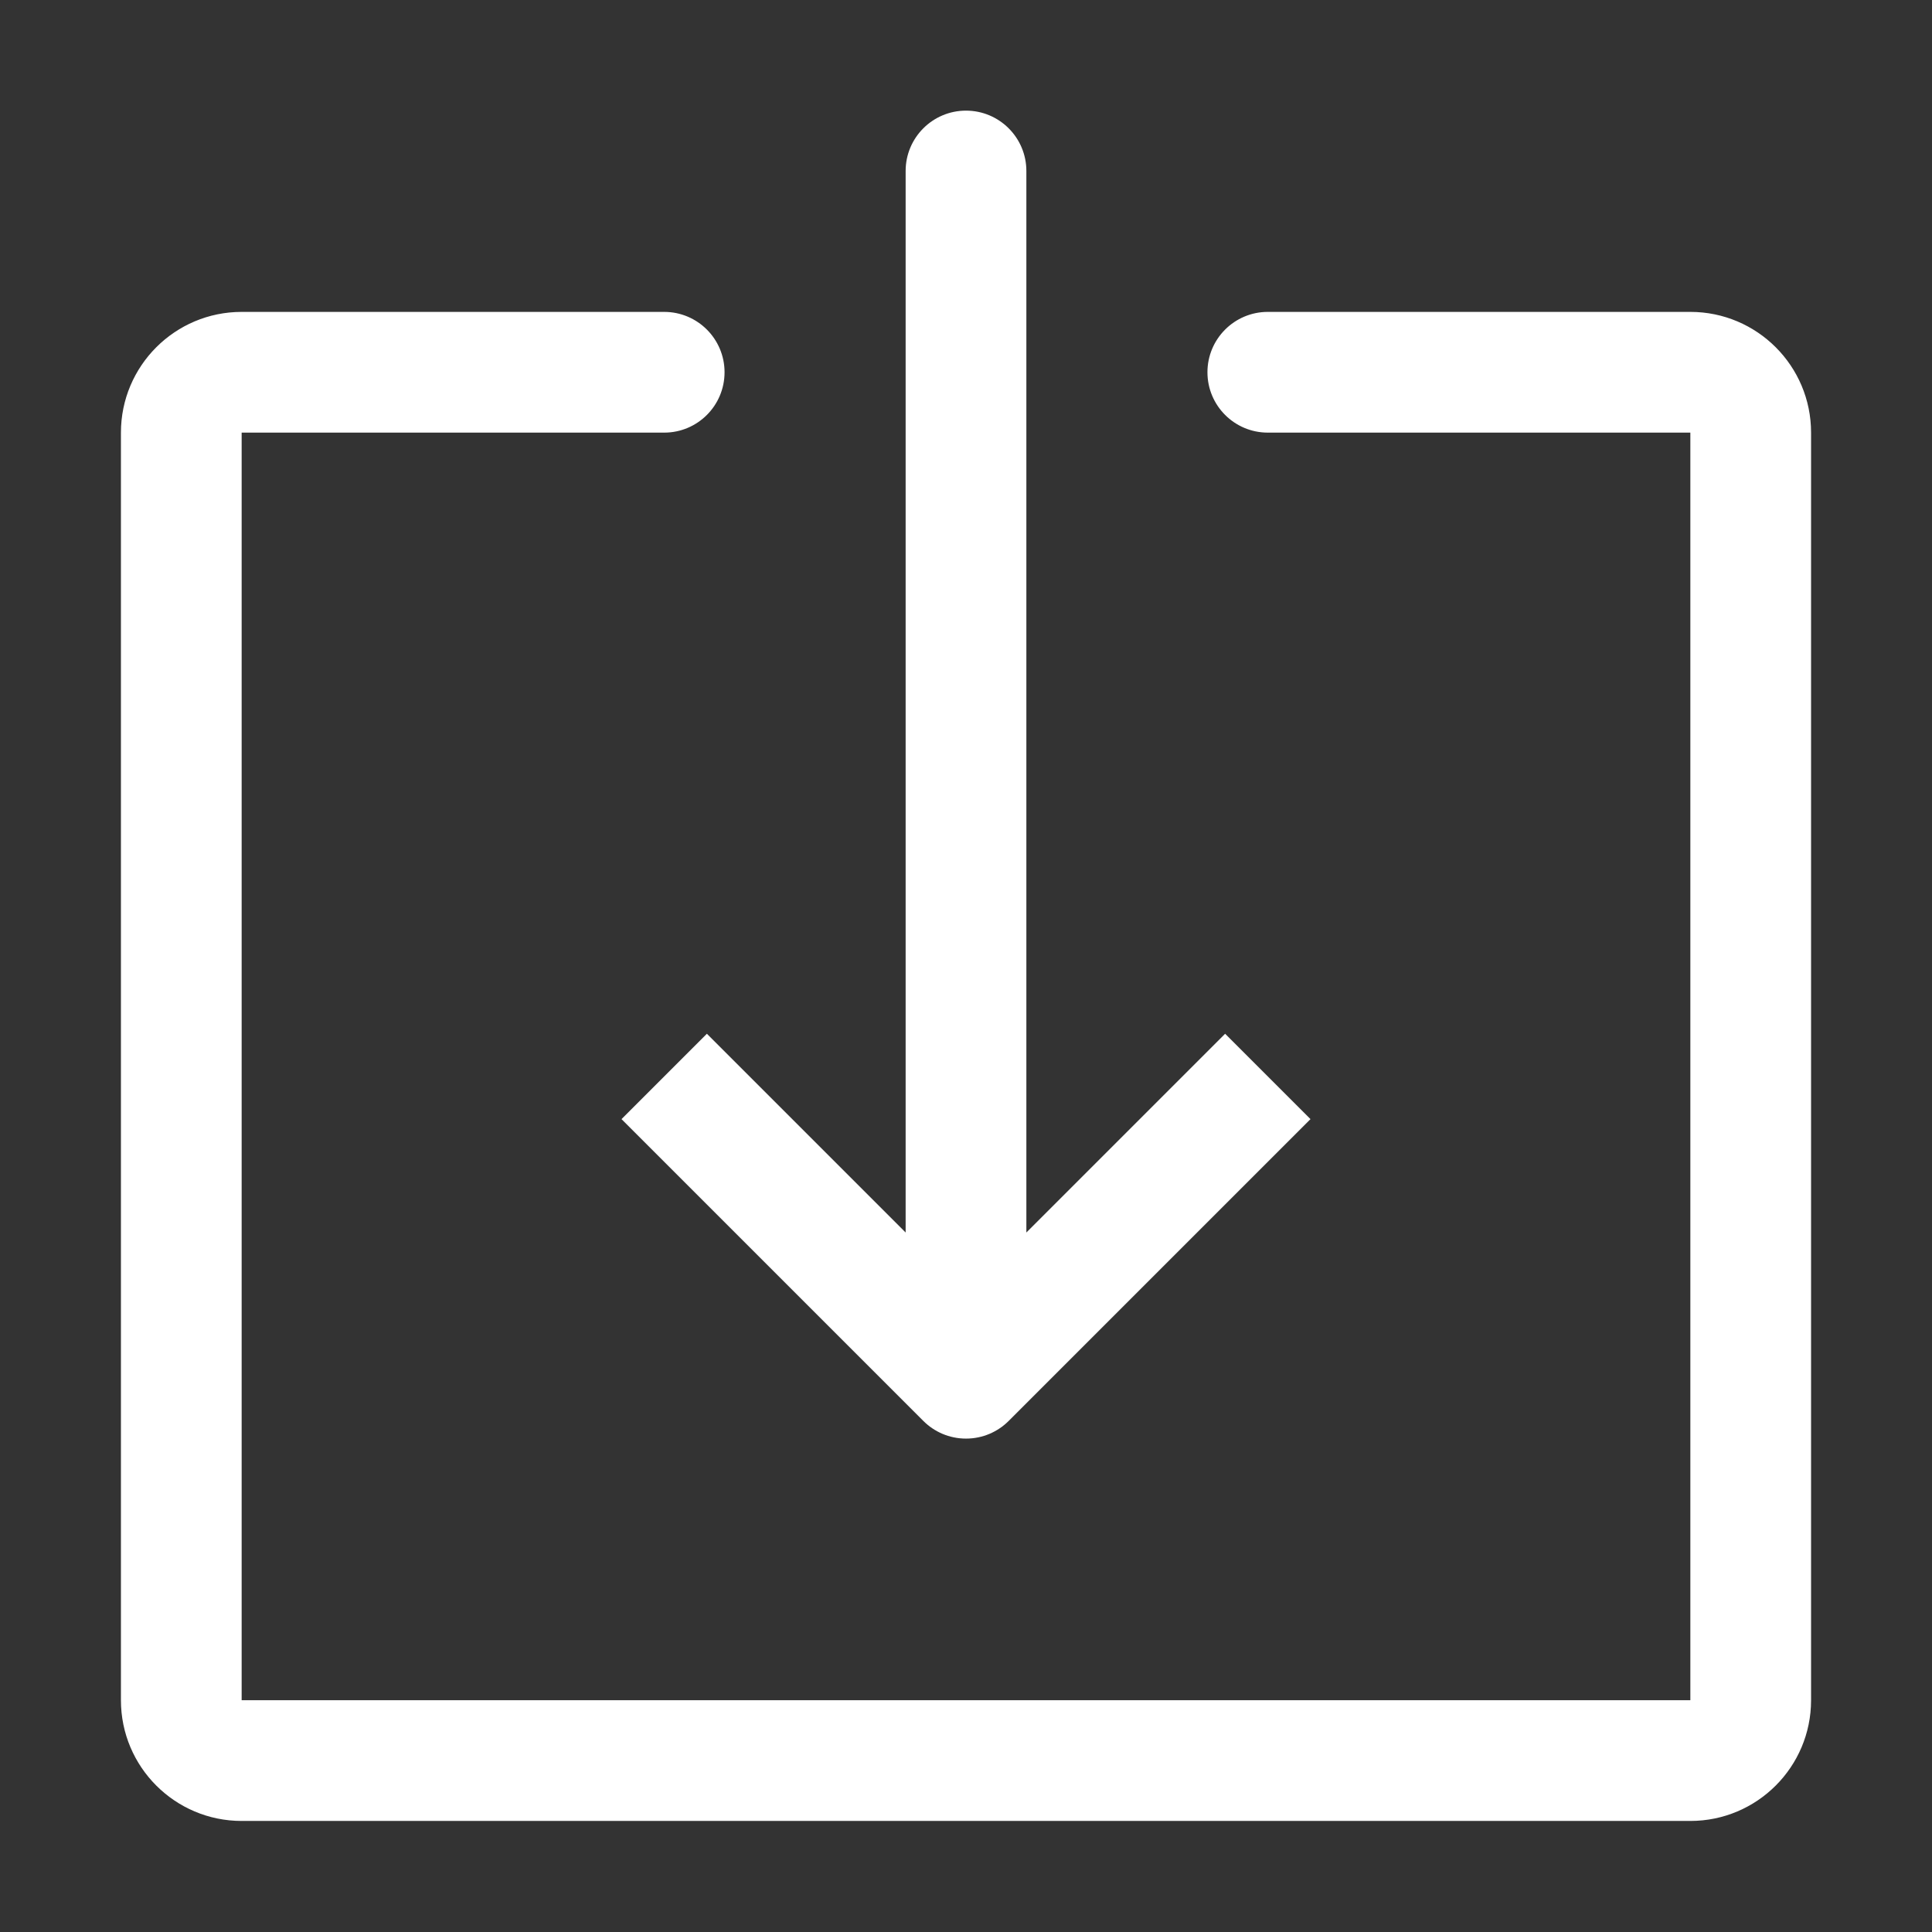 <?xml version="1.0" standalone="no"?><!DOCTYPE svg PUBLIC "-//W3C//DTD SVG 1.1//EN" "http://www.w3.org/Graphics/SVG/1.1/DTD/svg11.dtd"><svg t="1496503306778" class="icon" style="" viewBox="0 0 1024 1024" version="1.1" xmlns="http://www.w3.org/2000/svg" p-id="4953" xmlns:xlink="http://www.w3.org/1999/xlink" width="200" height="200"><rect x="0" y="0" width="1024" height="1024" fill="#333333" stroke="none"/><defs><style type="text/css"></style></defs><path d="M895.918 965.14 128.082 965.14c-35.34 0-63.986-28.654-63.986-63.986L64.096 229.297c0-35.34 28.646-63.986 63.986-63.986l223.953 0c17.669 0 31.993 14.323 31.993 31.99 0 17.674-14.323 31.997-31.993 31.997L128.082 229.297l0 671.857 767.837 0L895.919 229.297l-223.953 0c-17.67 0-31.994-14.323-31.994-31.997 0-17.666 14.323-31.99 31.994-31.99l223.953 0c35.34 0 63.986 28.646 63.986 63.986l0 671.857C959.904 936.487 931.258 965.14 895.918 965.14zM694.589 593.154l-159.962 159.963 0 0-0.003 0 0 0c-5.788 5.794-13.786 9.37-22.622 9.37-8.833 0-16.831-3.576-22.619-9.37l-0.003 0-159.966-159.963 45.248-45.244 105.347 105.347L480.007 90.63c0-17.666 14.326-31.99 31.993-31.99 17.67 0 31.997 14.323 31.997 31.99l0 562.626 105.347-105.347L694.589 593.154z" p-id="4954" fill="#ffffff"></path></svg>